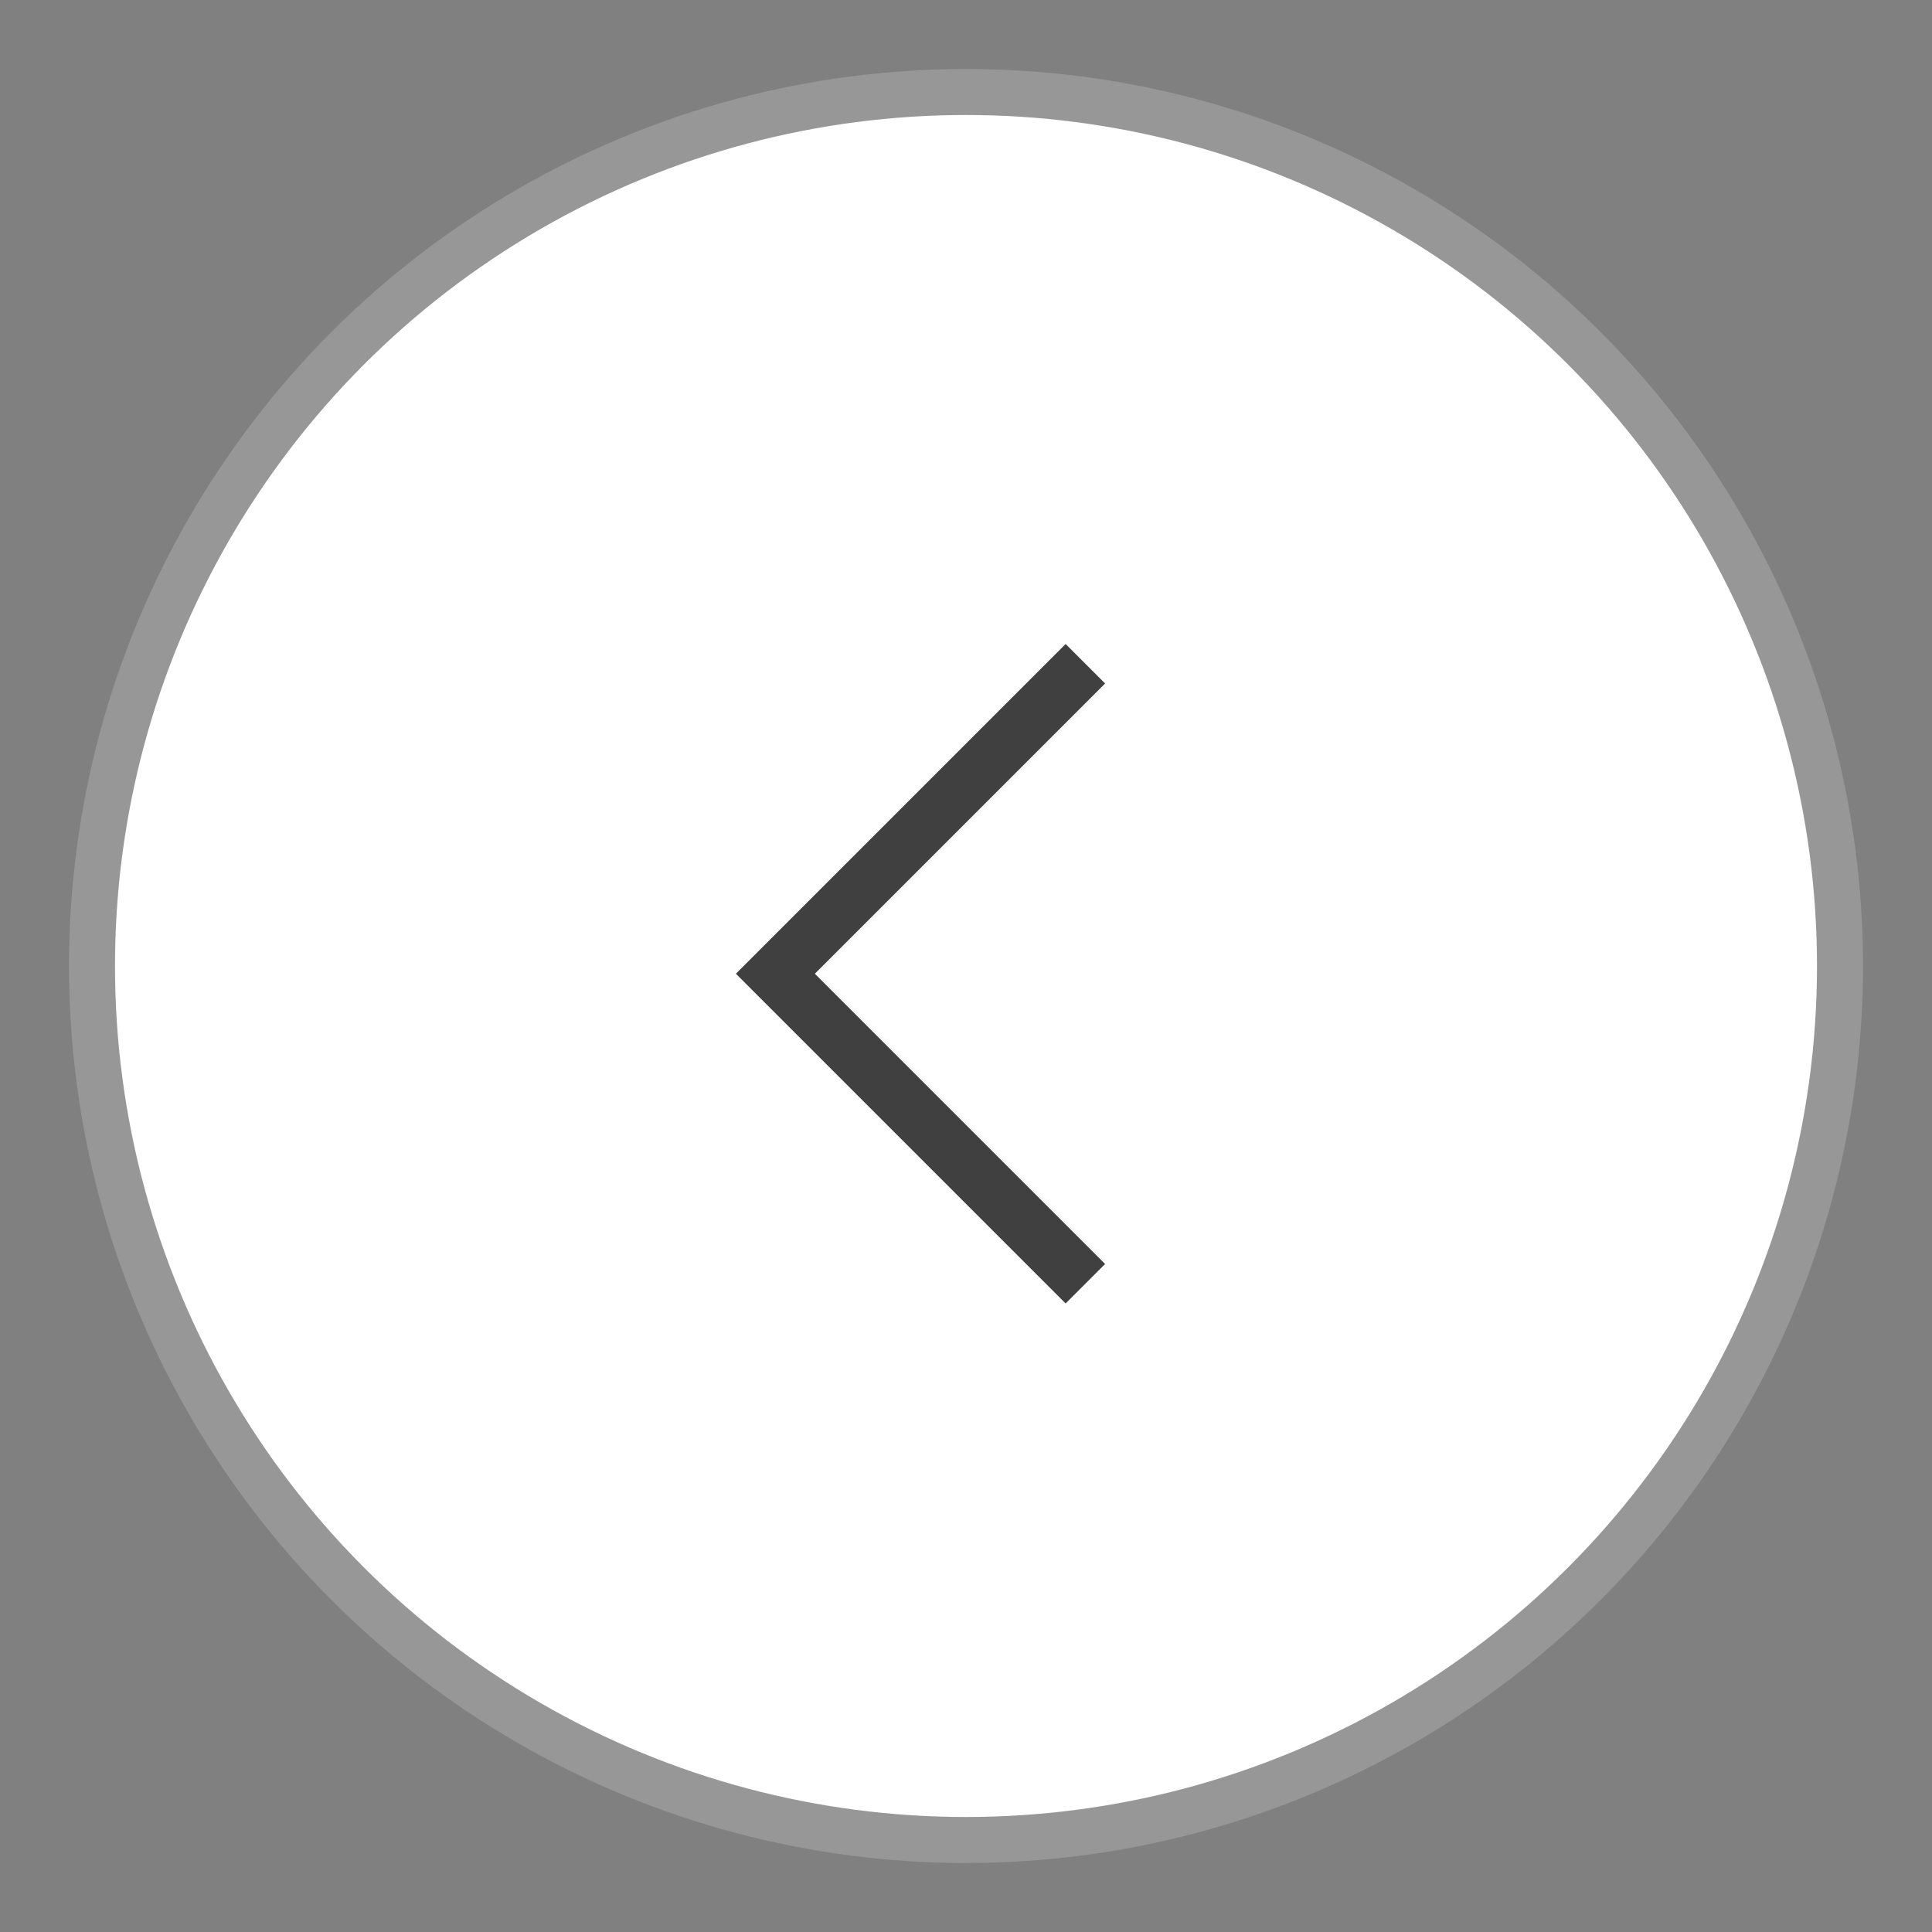 <?xml version="1.0" encoding="UTF-8"?>
<svg width="21px" height="21px" viewBox="0 0 21 21" version="1.1" xmlns="http://www.w3.org/2000/svg" xmlns:xlink="http://www.w3.org/1999/xlink">
    <rect x="0" y="0" width="21" height="21" fill="#808080" stroke="none"/>
    <!-- Generator: Sketch 45.1 (43504) - http://www.bohemiancoding.com/sketch -->
    <title>Group 7</title>
    <desc>Created with Sketch.</desc>
    <defs></defs>
    <g id="Page-1" stroke="none" stroke-width="1" fill="none" fill-rule="evenodd">
        <g id="1-copy-18" transform="translate(-11, -622)">
            <g id="Group-7" transform="translate(12, 623)">
                <g id="fast-forward-arrows-copy" transform="translate(8.5, 10) scale(-1, 1) translate(-8.5, -10) translate(6, 6)"></g>
                <circle id="Oval-5-Copy" stroke="#979797" stroke-width="0.5" fill="#FFFFFF" cx="9.5" cy="9.5" r="9.5"></circle>
                <polygon id="Shape" fill="#404041" fill-rule="nonzero" transform="translate(9.006, 9.584) scale(-1, 1) translate(-9.006, -9.584) " points="7.429 6 7 6.429 10.155 9.584 7 12.739 7.429 13.168 11.013 9.584"></polygon>
            </g>
        </g>
    </g>
</svg>